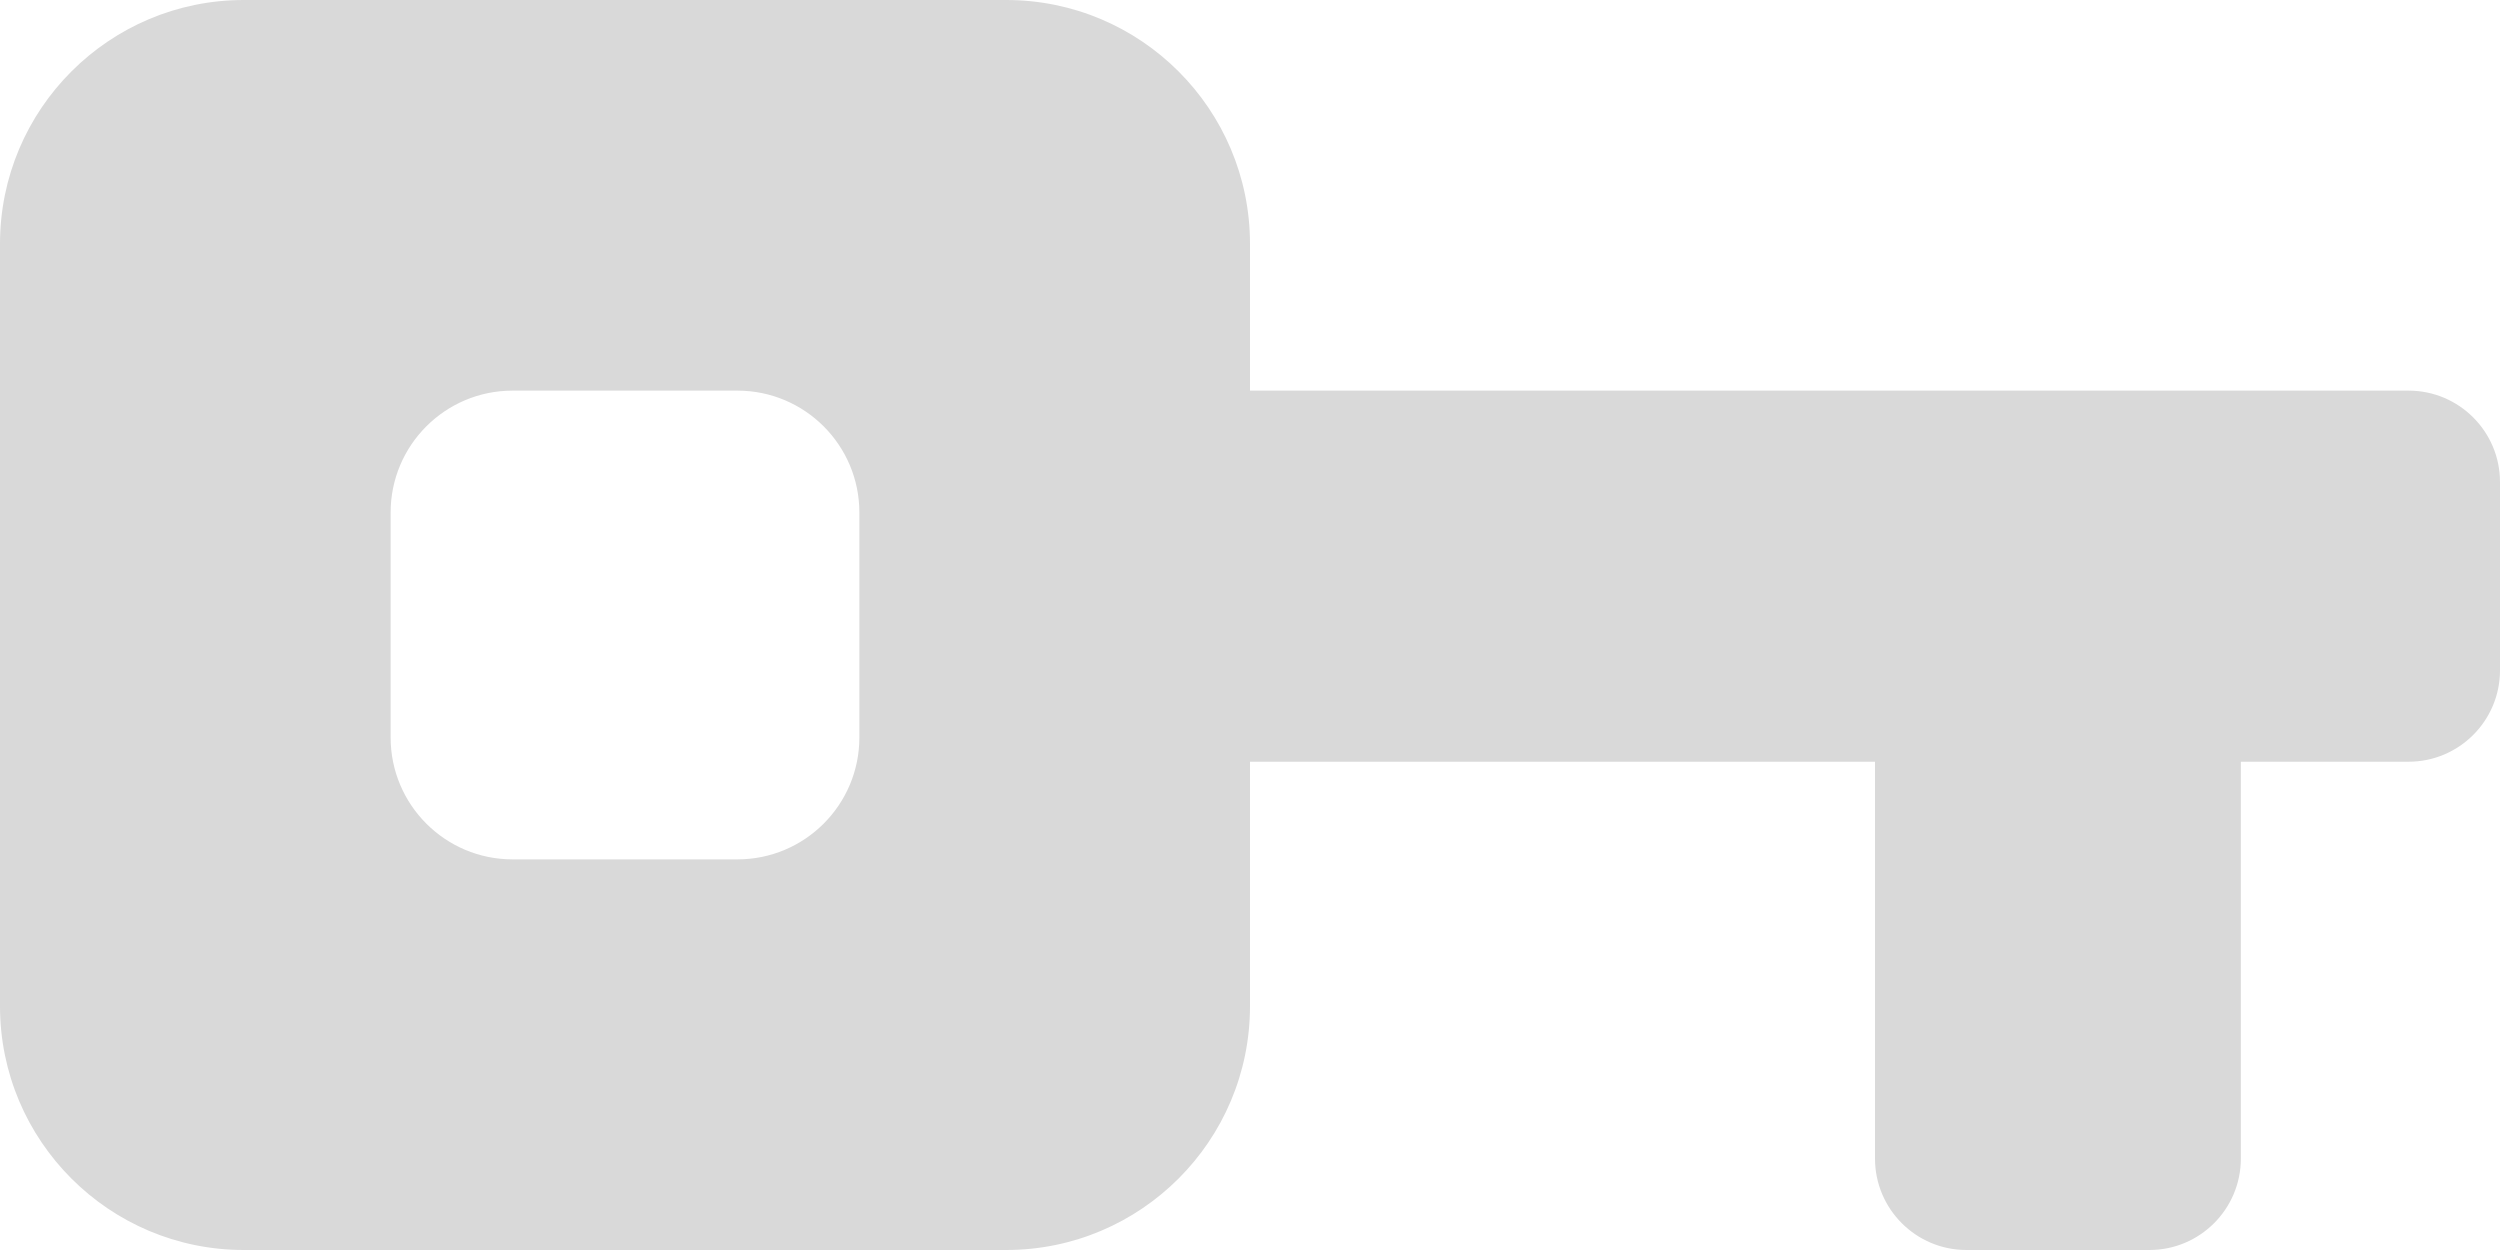 <svg width="328" height="164" viewBox="0 0 328 164" fill="none" xmlns="http://www.w3.org/2000/svg">
<path fill-rule="evenodd" clip-rule="evenodd" d="M0 32C0 14.327 14.327 0 32 0H132C149.673 0 164 14.327 164 32V51.25H316C322.627 51.25 328 56.623 328 63.25V87.938C328 94.565 322.627 99.938 316 99.938H294V152C294 158.627 288.627 164 282 164H258C251.373 164 246 158.627 246 152V99.938H164V132C164 149.673 149.673 164 132 164H32C14.327 164 0 149.673 0 132V32ZM51.25 67.25C51.25 58.413 58.413 51.25 67.25 51.25H96.75C105.587 51.25 112.75 58.413 112.75 67.25V96.75C112.75 105.587 105.587 112.75 96.75 112.75H67.25C58.413 112.75 51.25 105.587 51.25 96.75V67.25Z" fill="#D9D9D9"/>
</svg>

